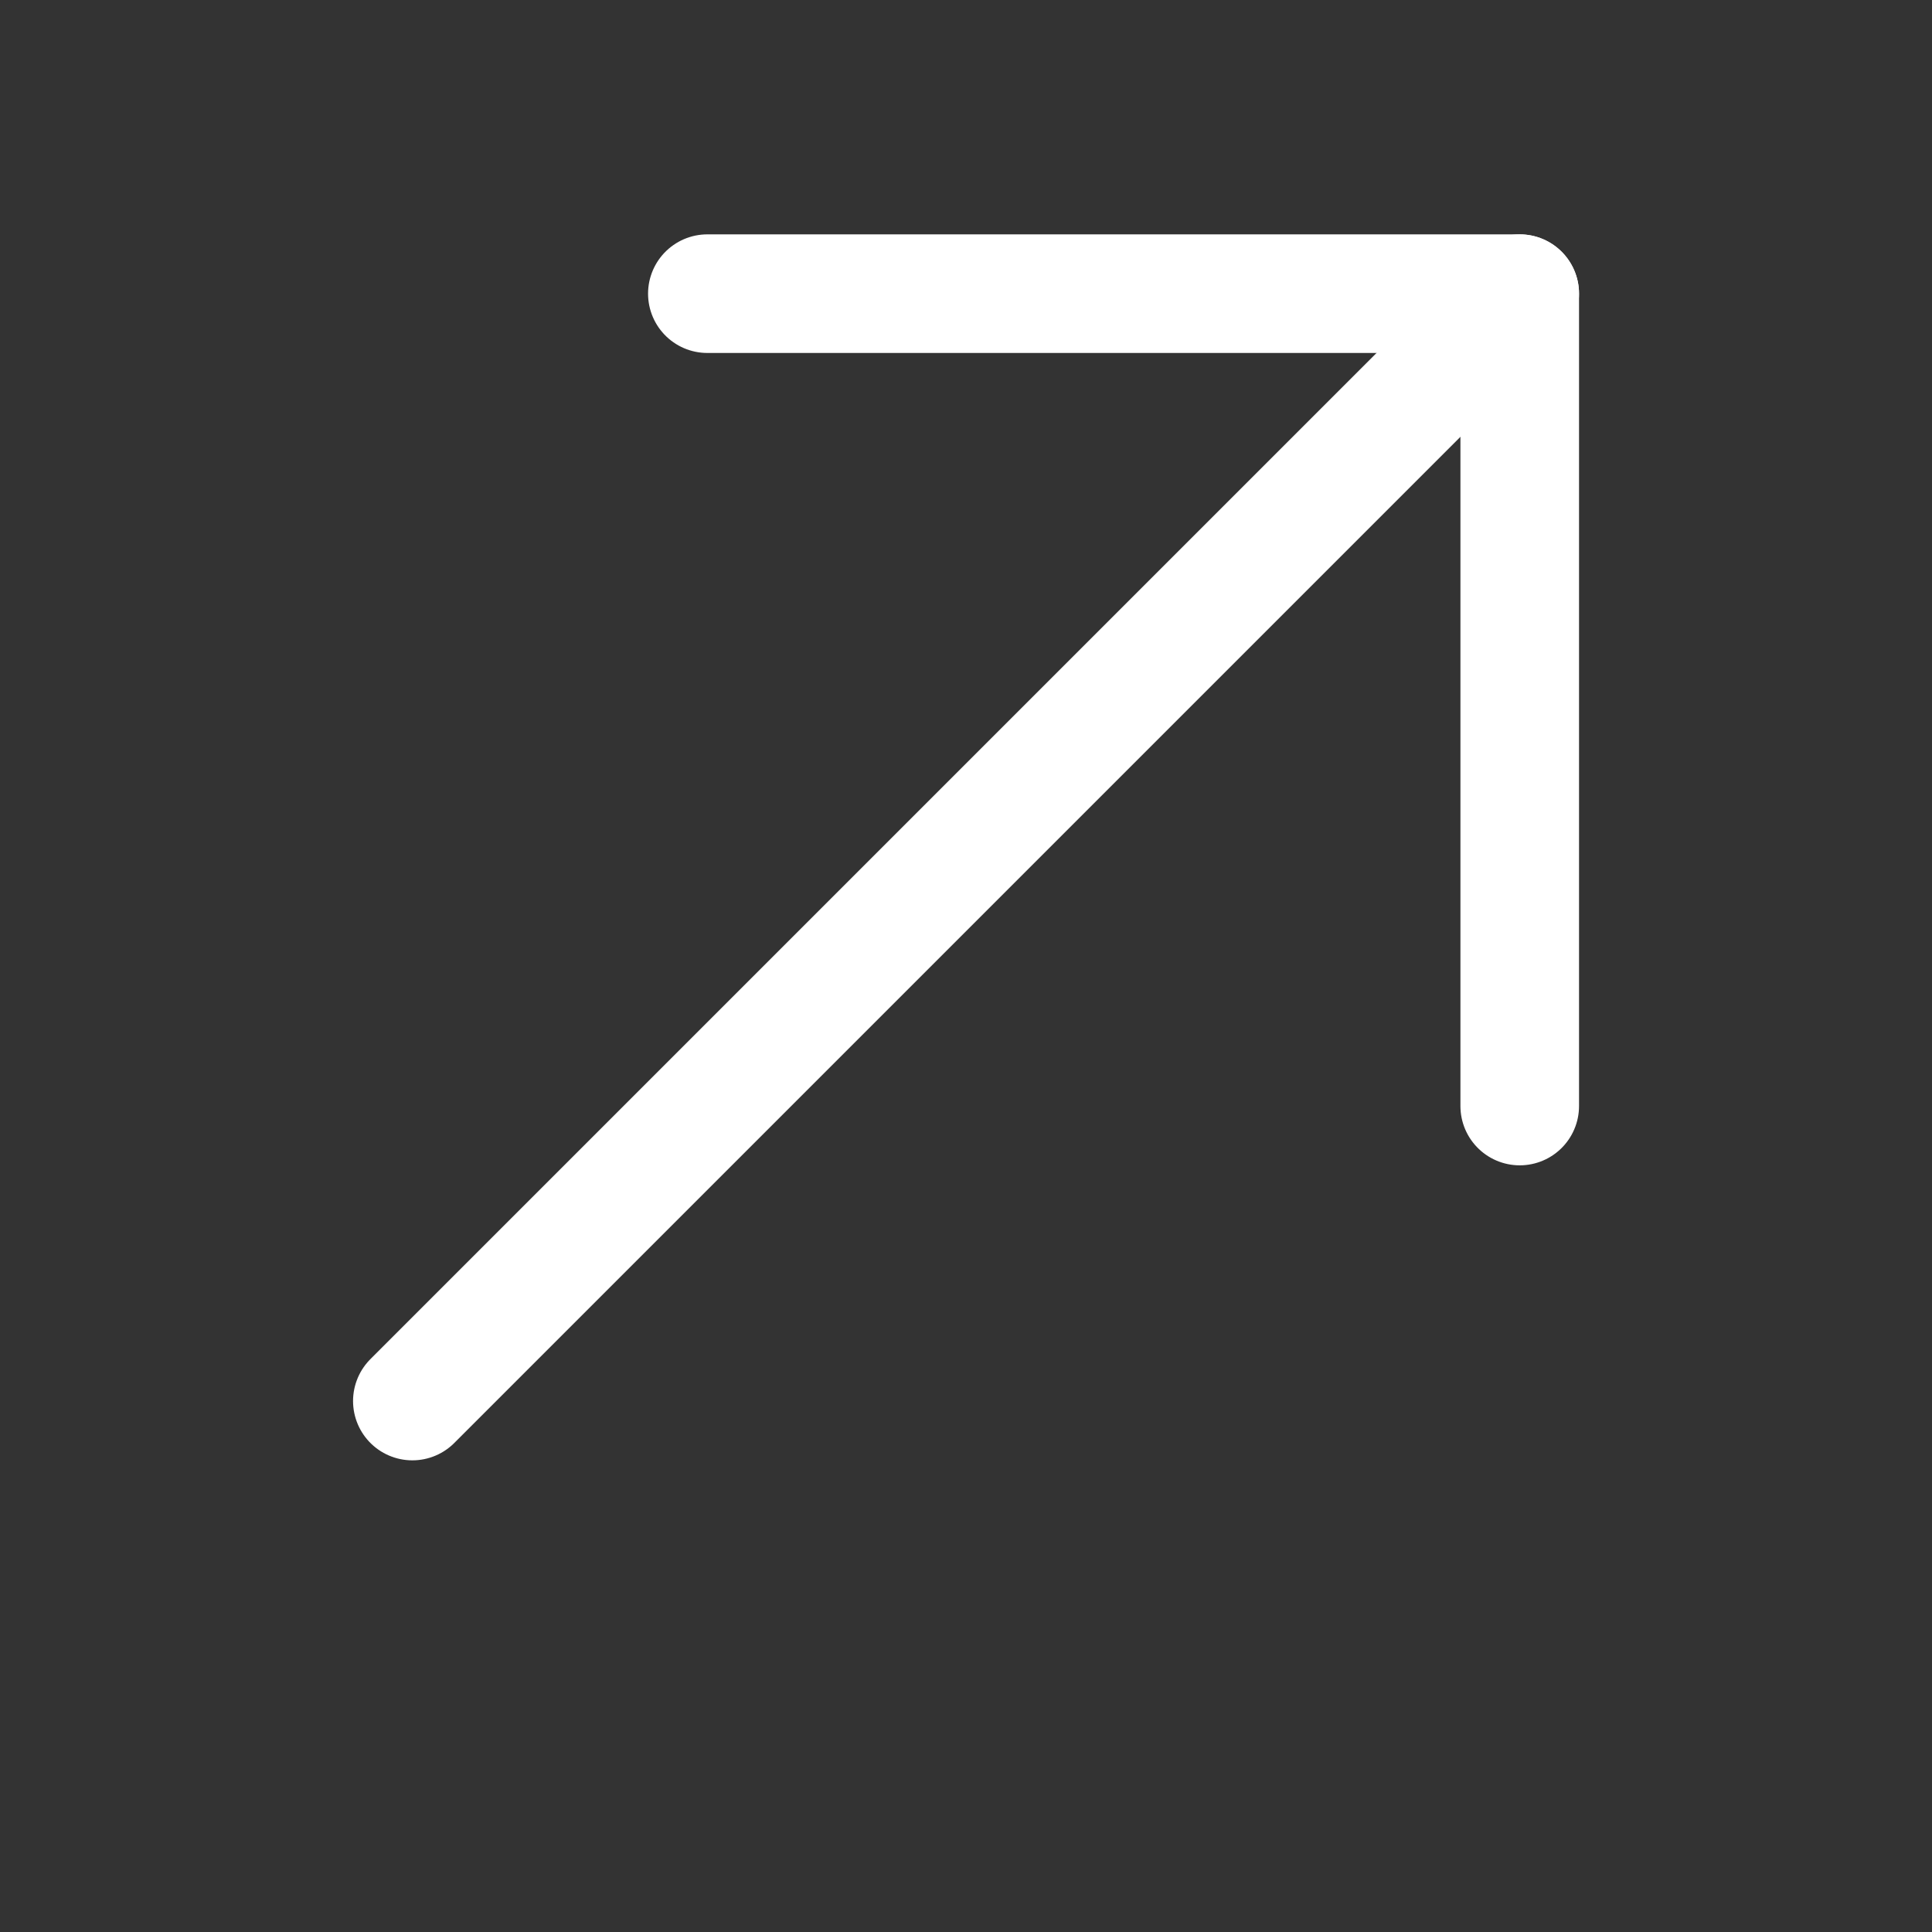 <svg width="23" height="23" viewBox="0 0 23 23" fill="none" xmlns="http://www.w3.org/2000/svg">
<rect x="0" y="0" width="23" height="23" fill="#333333" stroke="none"/>
<path d="M18.092 3.496L4.909 16.679" stroke="white" stroke-width="1.412" stroke-miterlimit="10" stroke-linecap="round" stroke-linejoin="round"/>
<path d="M18.092 13.167V3.496H8.421" stroke="white" stroke-width="1.412" stroke-miterlimit="10" stroke-linecap="round" stroke-linejoin="round"/>
</svg>
